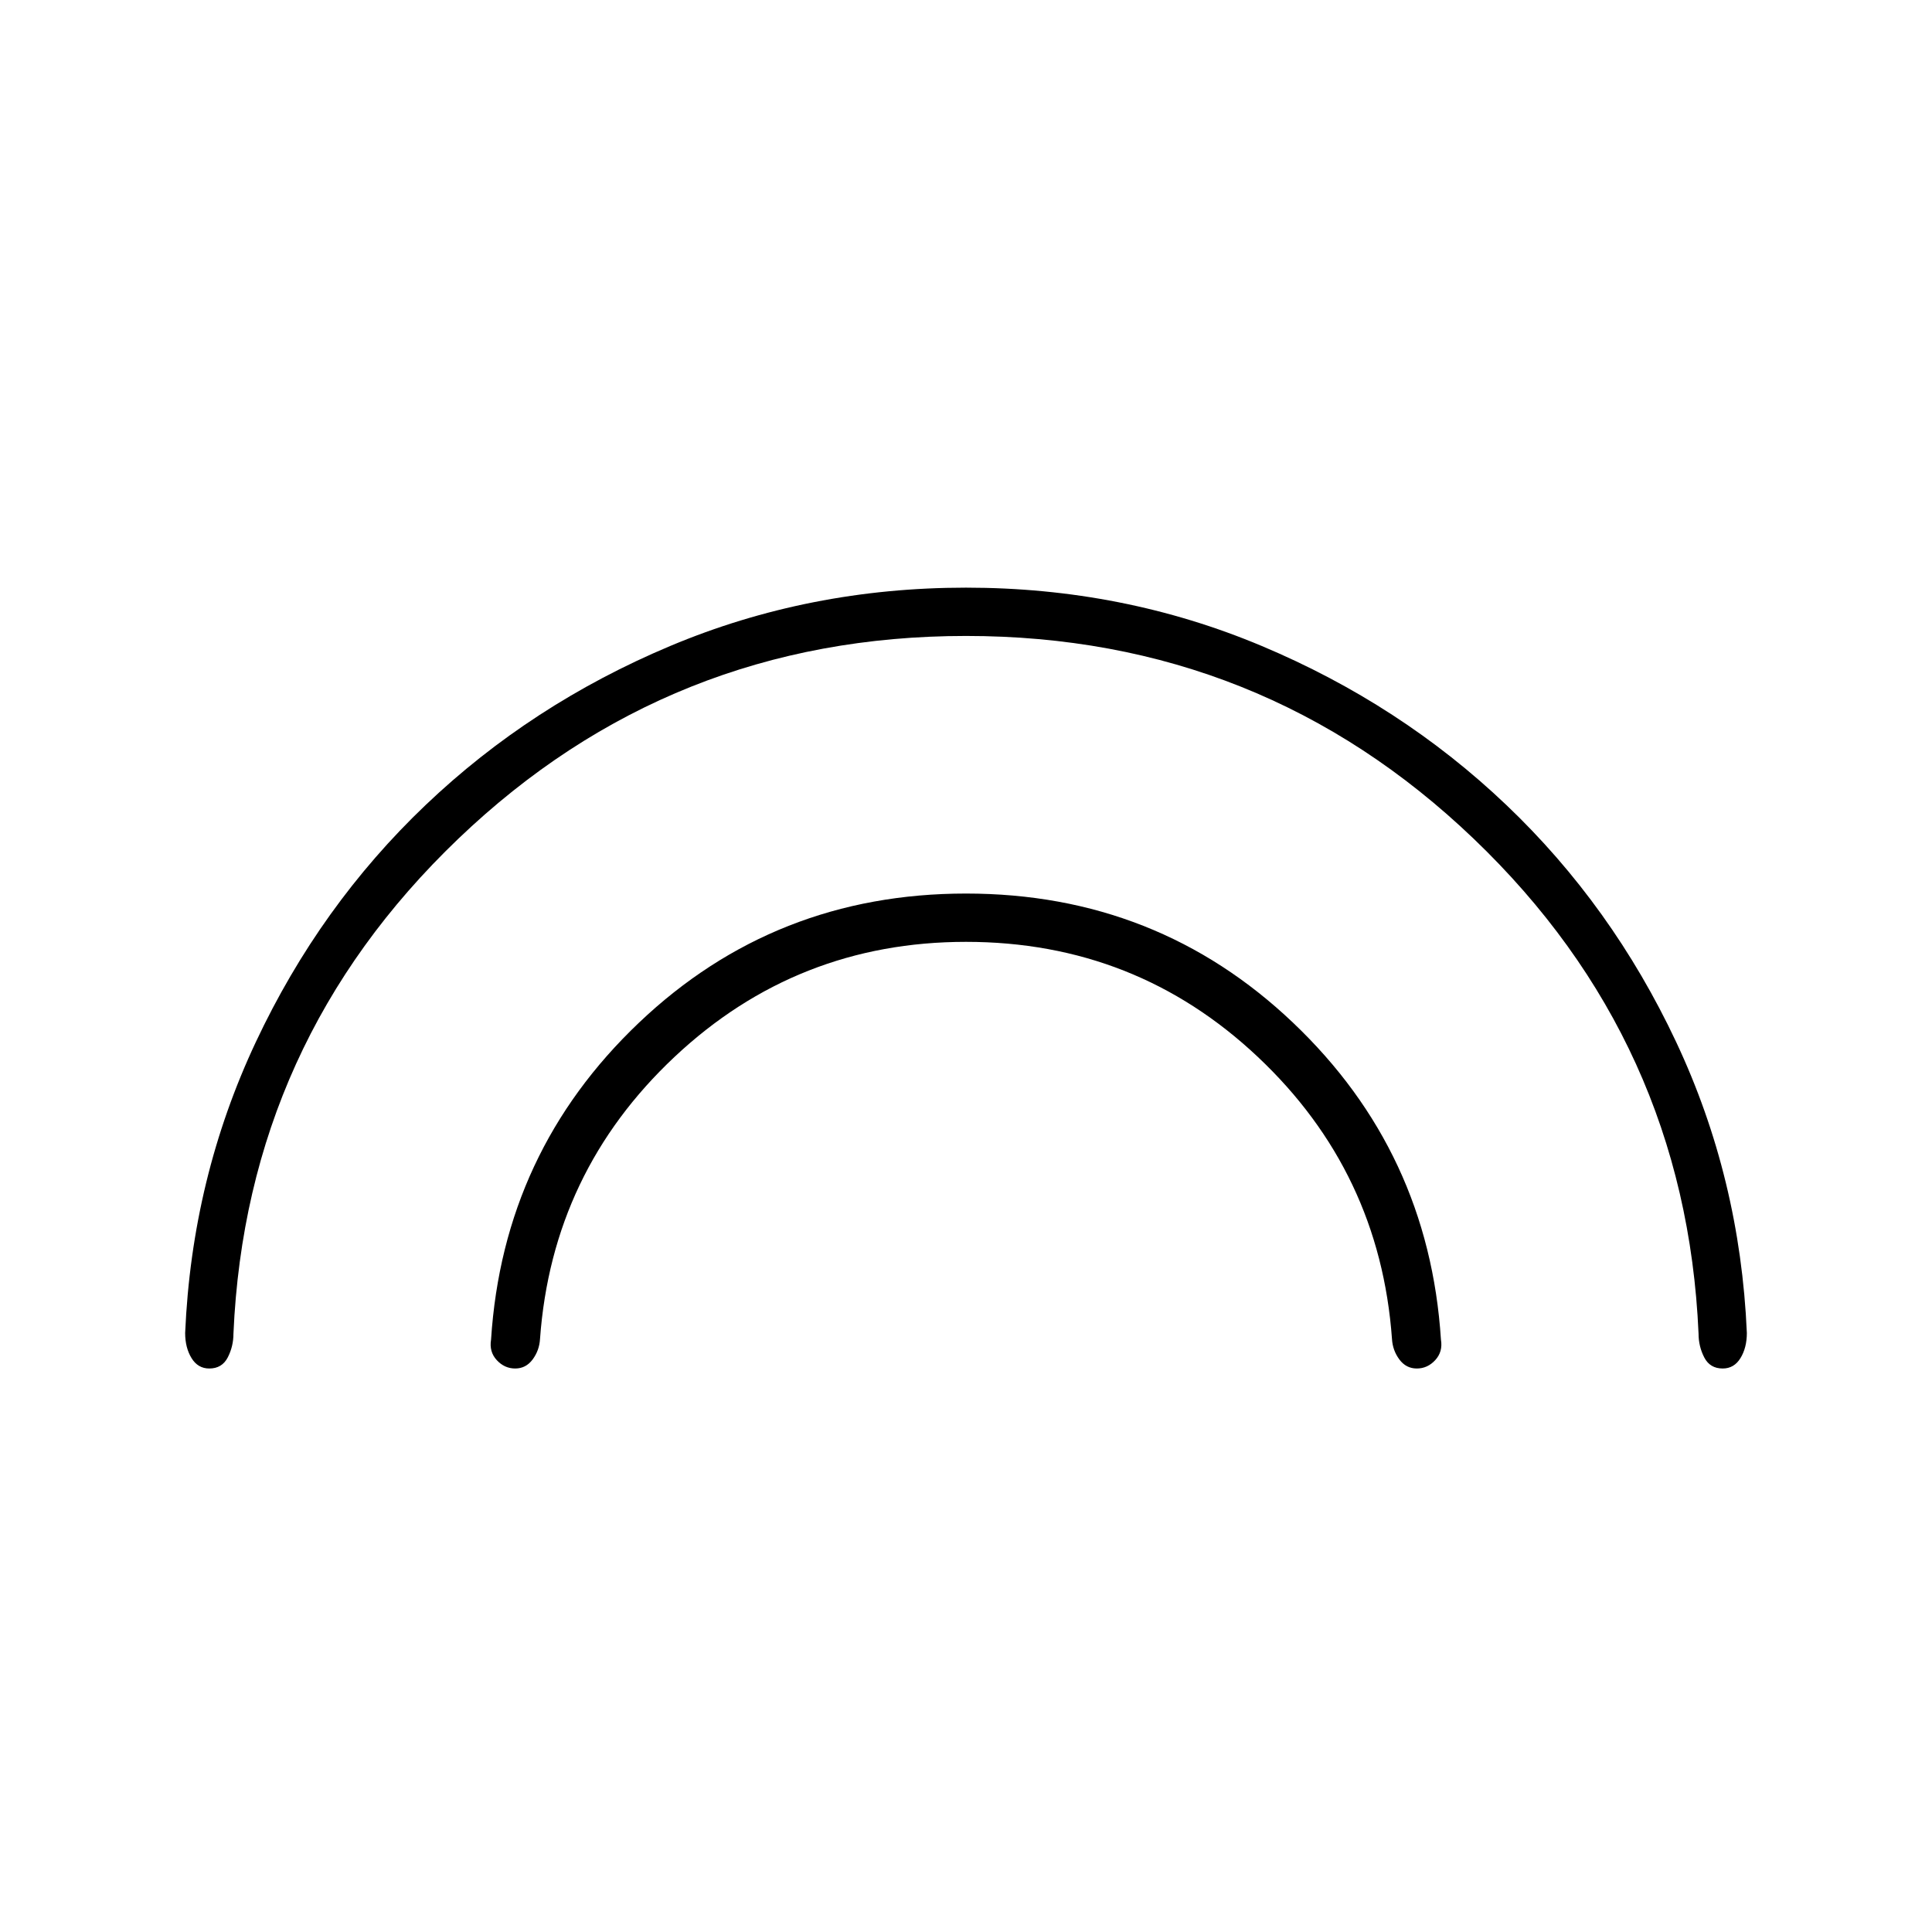 <svg xmlns="http://www.w3.org/2000/svg" height="40" viewBox="0 -960 960 960" width="40"><path d="M480-644q-147 0-252.33 100.83Q122.33-442.33 116-297.33q0 6.33-2.83 11.83-2.84 5.5-9.17 5.5-5.67 0-8.83-5.17-3.17-5.16-3.17-12.5 3.33-77 35.17-144.66Q159-510 211.5-560T333-639q69-29 147-29t147 29q69 29 121.5 79t84.33 117.67q31.84 67.66 35.17 144.66 0 7.34-3.17 12.5Q861.67-280 856-280q-6.33 0-9.17-5.5Q844-291 844-297.33q-6.33-145-111.67-245.84Q627-644 480-644Zm0 152q-84 0-144.83 57.17-60.84 57.16-66.84 140.16-.33 5.67-3.66 10.17-3.34 4.5-8.67 4.5t-9.17-4.17q-3.83-4.16-2.83-10.16 6-93.34 73.5-157.5Q385-516 480-516t162.5 64.17q67.5 64.16 73.5 157.5 1 6-2.83 10.16Q709.33-280 704-280t-8.67-4.5q-3.33-4.5-3.66-10.17-6-83-66.67-140.16Q564.33-492 480-492Z"/></svg>